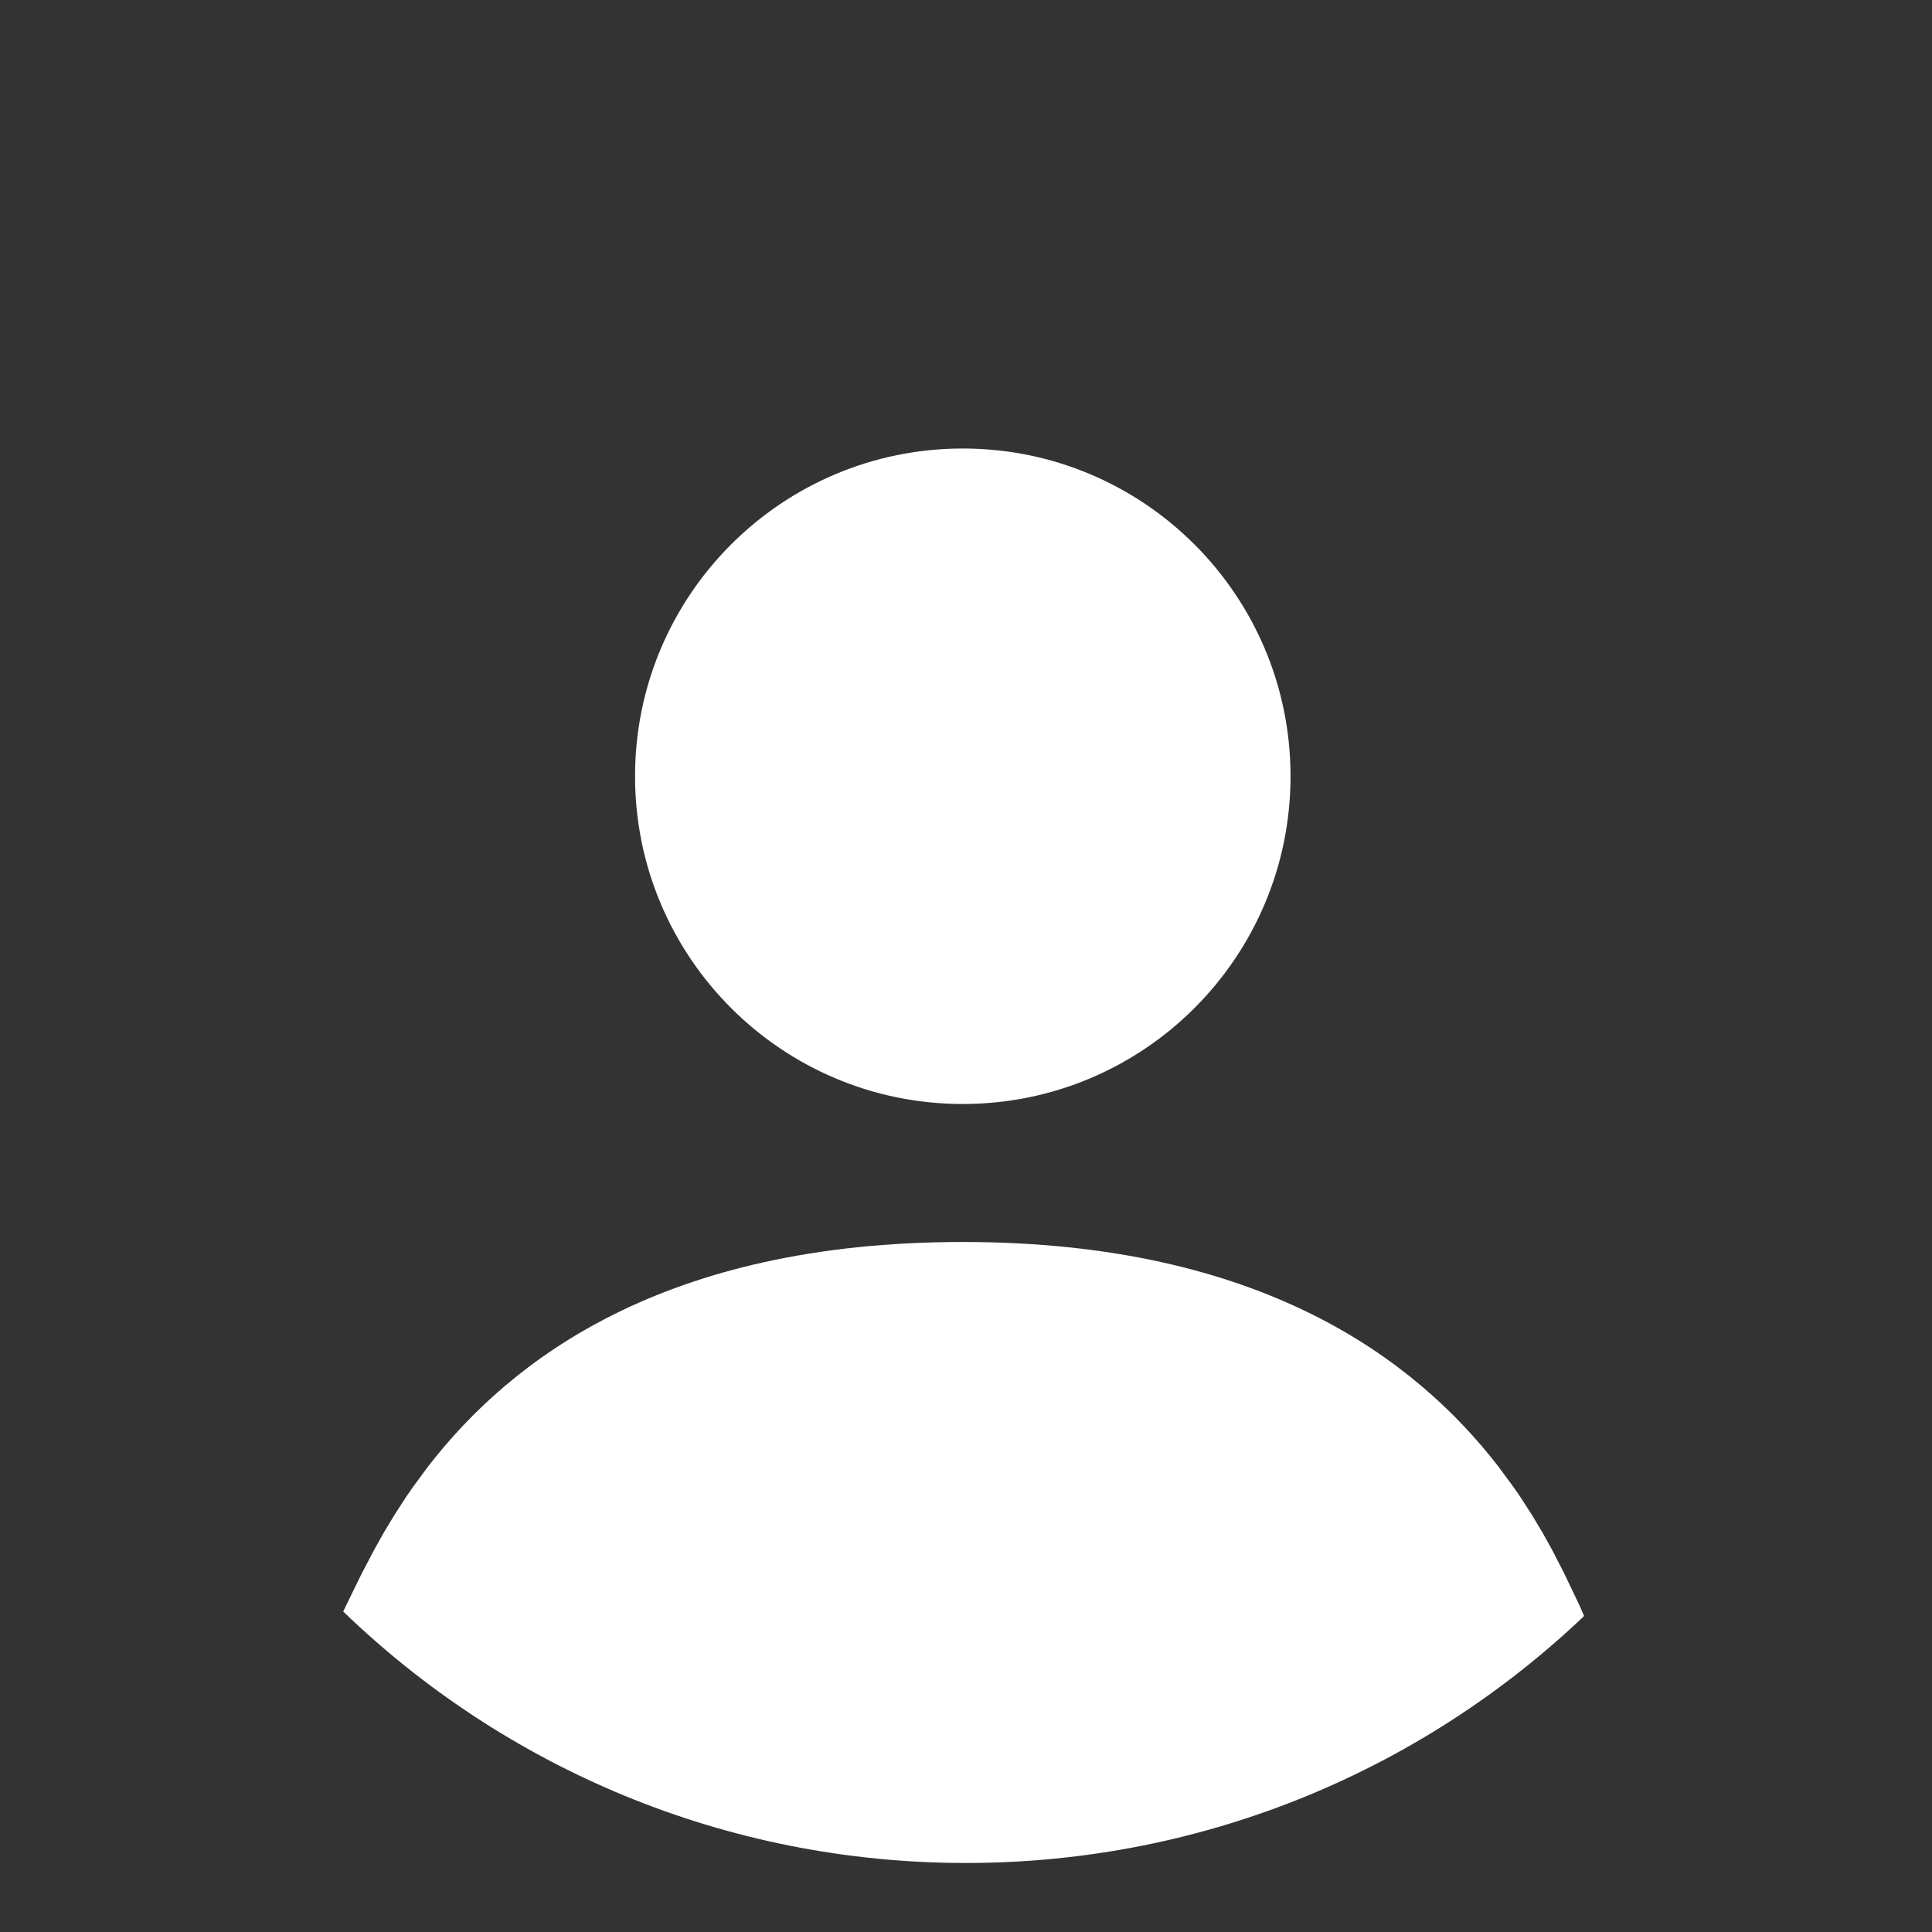 <?xml version="1.0" encoding="UTF-8"?>
<svg width="40px"
     height="40px"
     viewBox="0 0 40 40"
     version="1.1"
     xmlns="http://www.w3.org/2000/svg"
     xmlns:xlink="http://www.w3.org/1999/xlink">
    <rect x="0" y="0" width="40" height="40" fill="#333333" stroke="none"/>
    <title>默认头像icon</title>
    <g
        id="默认头像icon"
        stroke="none"
        stroke-width="1"
        fill="none"
        fill-rule="evenodd">
        <!--        <rect fill="#000000" x="0" y="0" width="40" height="40"></rect>新建联系人，去掉莫兰迪fill="#000" -->
        <circle
            cx="20"
            cy="20"
            r="20"
            opacity=".2"/>
        <g id="编组-2">
            <circle
                id="Oval-3"
                opacity="0.4"
                cx="20"
                cy="20"
                r="20"></circle>
            <path
                d="M19.933,25.714 C26.121,25.714 29.307,28.148 31.017,30.356 L31.33,30.78 C31.38,30.849 31.427,30.919 31.474,30.988 L31.722,31.373 L31.943,31.743 L32.139,32.096 L32.389,32.583 L32.709,33.254 L32.797,33.458 C29.466,36.627 24.96,38.571 20,38.571 C14.991,38.571 10.446,36.589 7.106,33.365 L7.158,33.254 L7.487,32.583 L7.742,32.096 L7.939,31.743 L8.162,31.373 L8.411,30.988 L8.555,30.78 L8.555,30.78 L8.868,30.356 C10.578,28.148 13.746,25.714 19.933,25.714 Z"
                id="路径"
                fill="#FFFFFF"></path>
            <path
                d="M19.933,9.286 C16.186,9.286 13.148,12.324 13.148,16.071 C13.148,19.819 16.186,22.857 19.933,22.857 C23.681,22.857 26.719,19.819 26.719,16.071 C26.719,12.324 23.681,9.286 19.933,9.286 Z"
                id="路径"
                fill="#FFFFFF"
                fill-rule="nonzero"></path>
        </g>
    </g>
</svg>